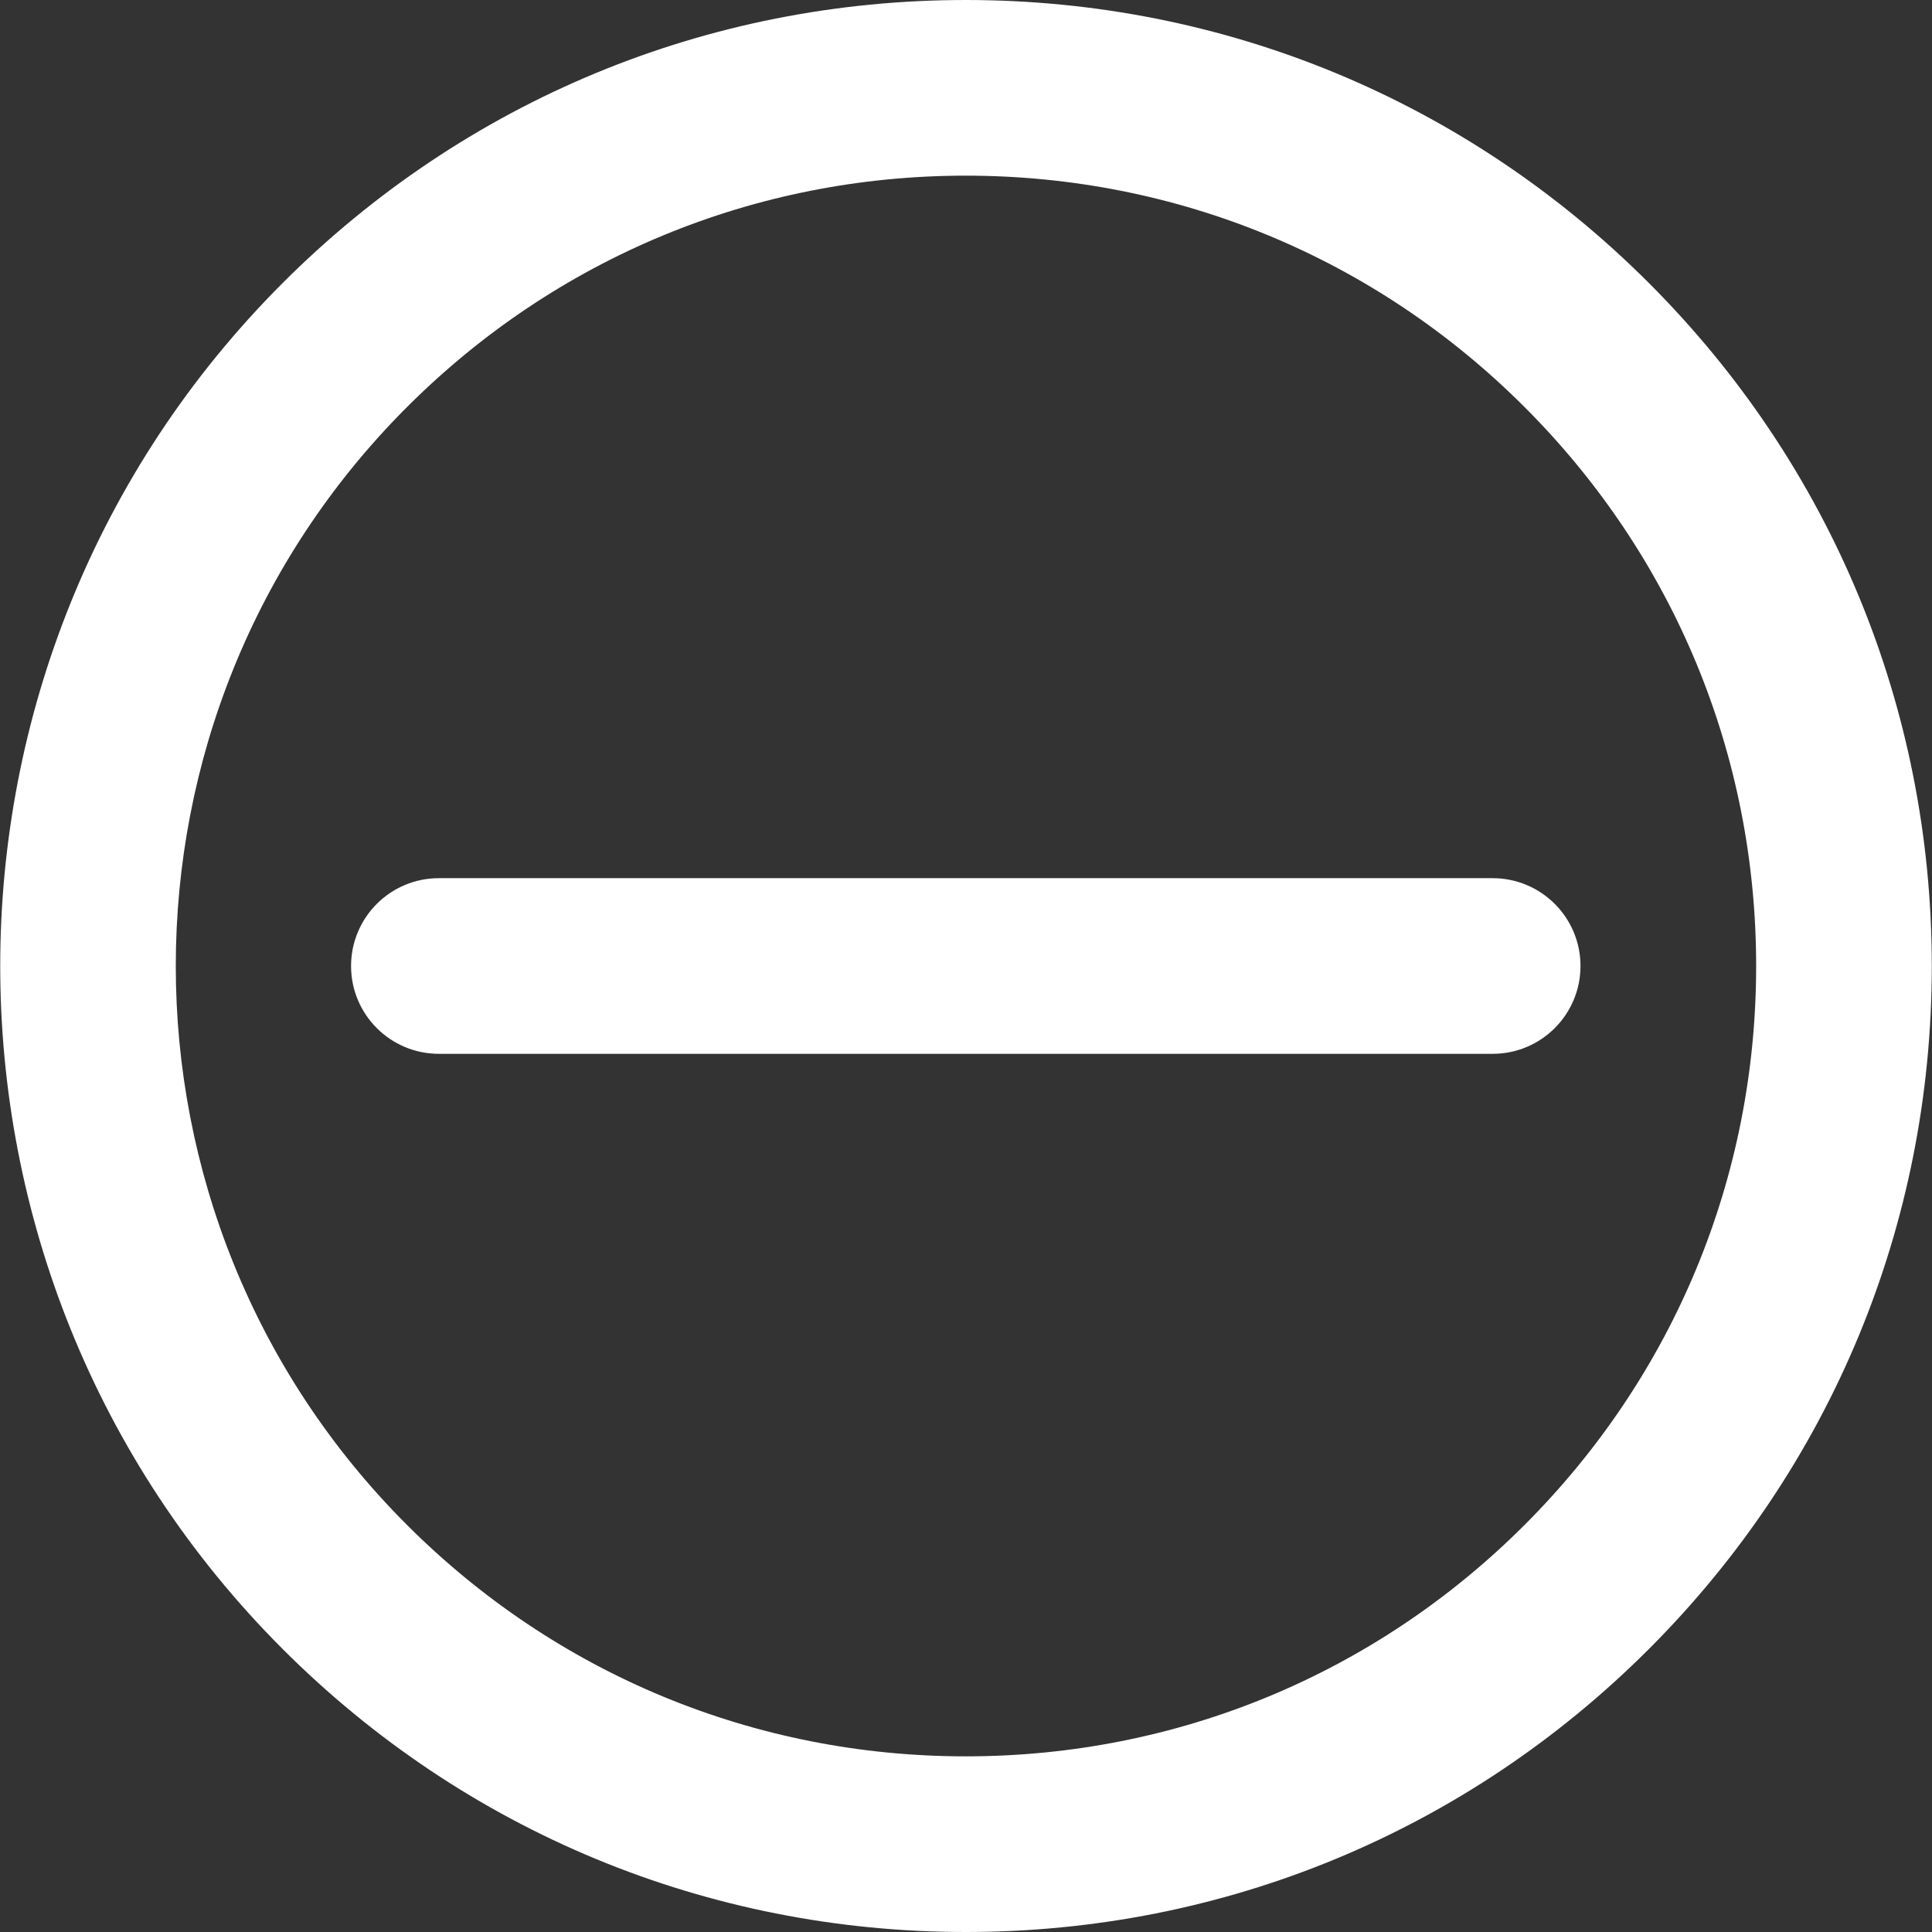<svg width="48" height="48" viewBox="0 0 48 48" fill="none" xmlns="http://www.w3.org/2000/svg">
<rect x="0" y="0" width="48" height="48" fill="#333333" stroke="none"/>
<g clip-path="url(#clip0_2239_5176)">
<path d="M40.965 7.03C36.432 2.496 30.405 0 23.994 0C17.584 0 11.557 2.496 7.024 7.03C-2.334 16.387 -2.334 31.613 7.024 40.971C11.557 45.504 17.584 48 23.995 48C30.405 48 36.432 45.504 40.965 40.971C45.498 36.438 47.995 30.411 47.995 24C47.995 17.589 45.498 11.562 40.965 7.03ZM37.879 37.885C34.171 41.594 29.24 43.636 23.995 43.636C18.75 43.636 13.819 41.594 10.11 37.885C2.453 30.229 2.453 17.771 10.11 10.115C13.818 6.406 18.749 4.364 23.994 4.364C29.24 4.364 34.171 6.406 37.879 10.115C41.588 13.824 43.631 18.755 43.631 24C43.631 29.245 41.588 34.176 37.879 37.885Z" fill="white"/>
<path d="M37.085 21.818H10.903C9.699 21.818 8.722 22.795 8.722 24C8.722 25.205 9.699 26.182 10.903 26.182H37.085C38.29 26.182 39.267 25.205 39.267 24C39.267 22.795 38.29 21.818 37.085 21.818Z" fill="white"/>
</g>
<defs>
<clipPath id="clip0_2239_5176">
<rect width="48" height="48" fill="white"/>
</clipPath>
</defs>
</svg>
